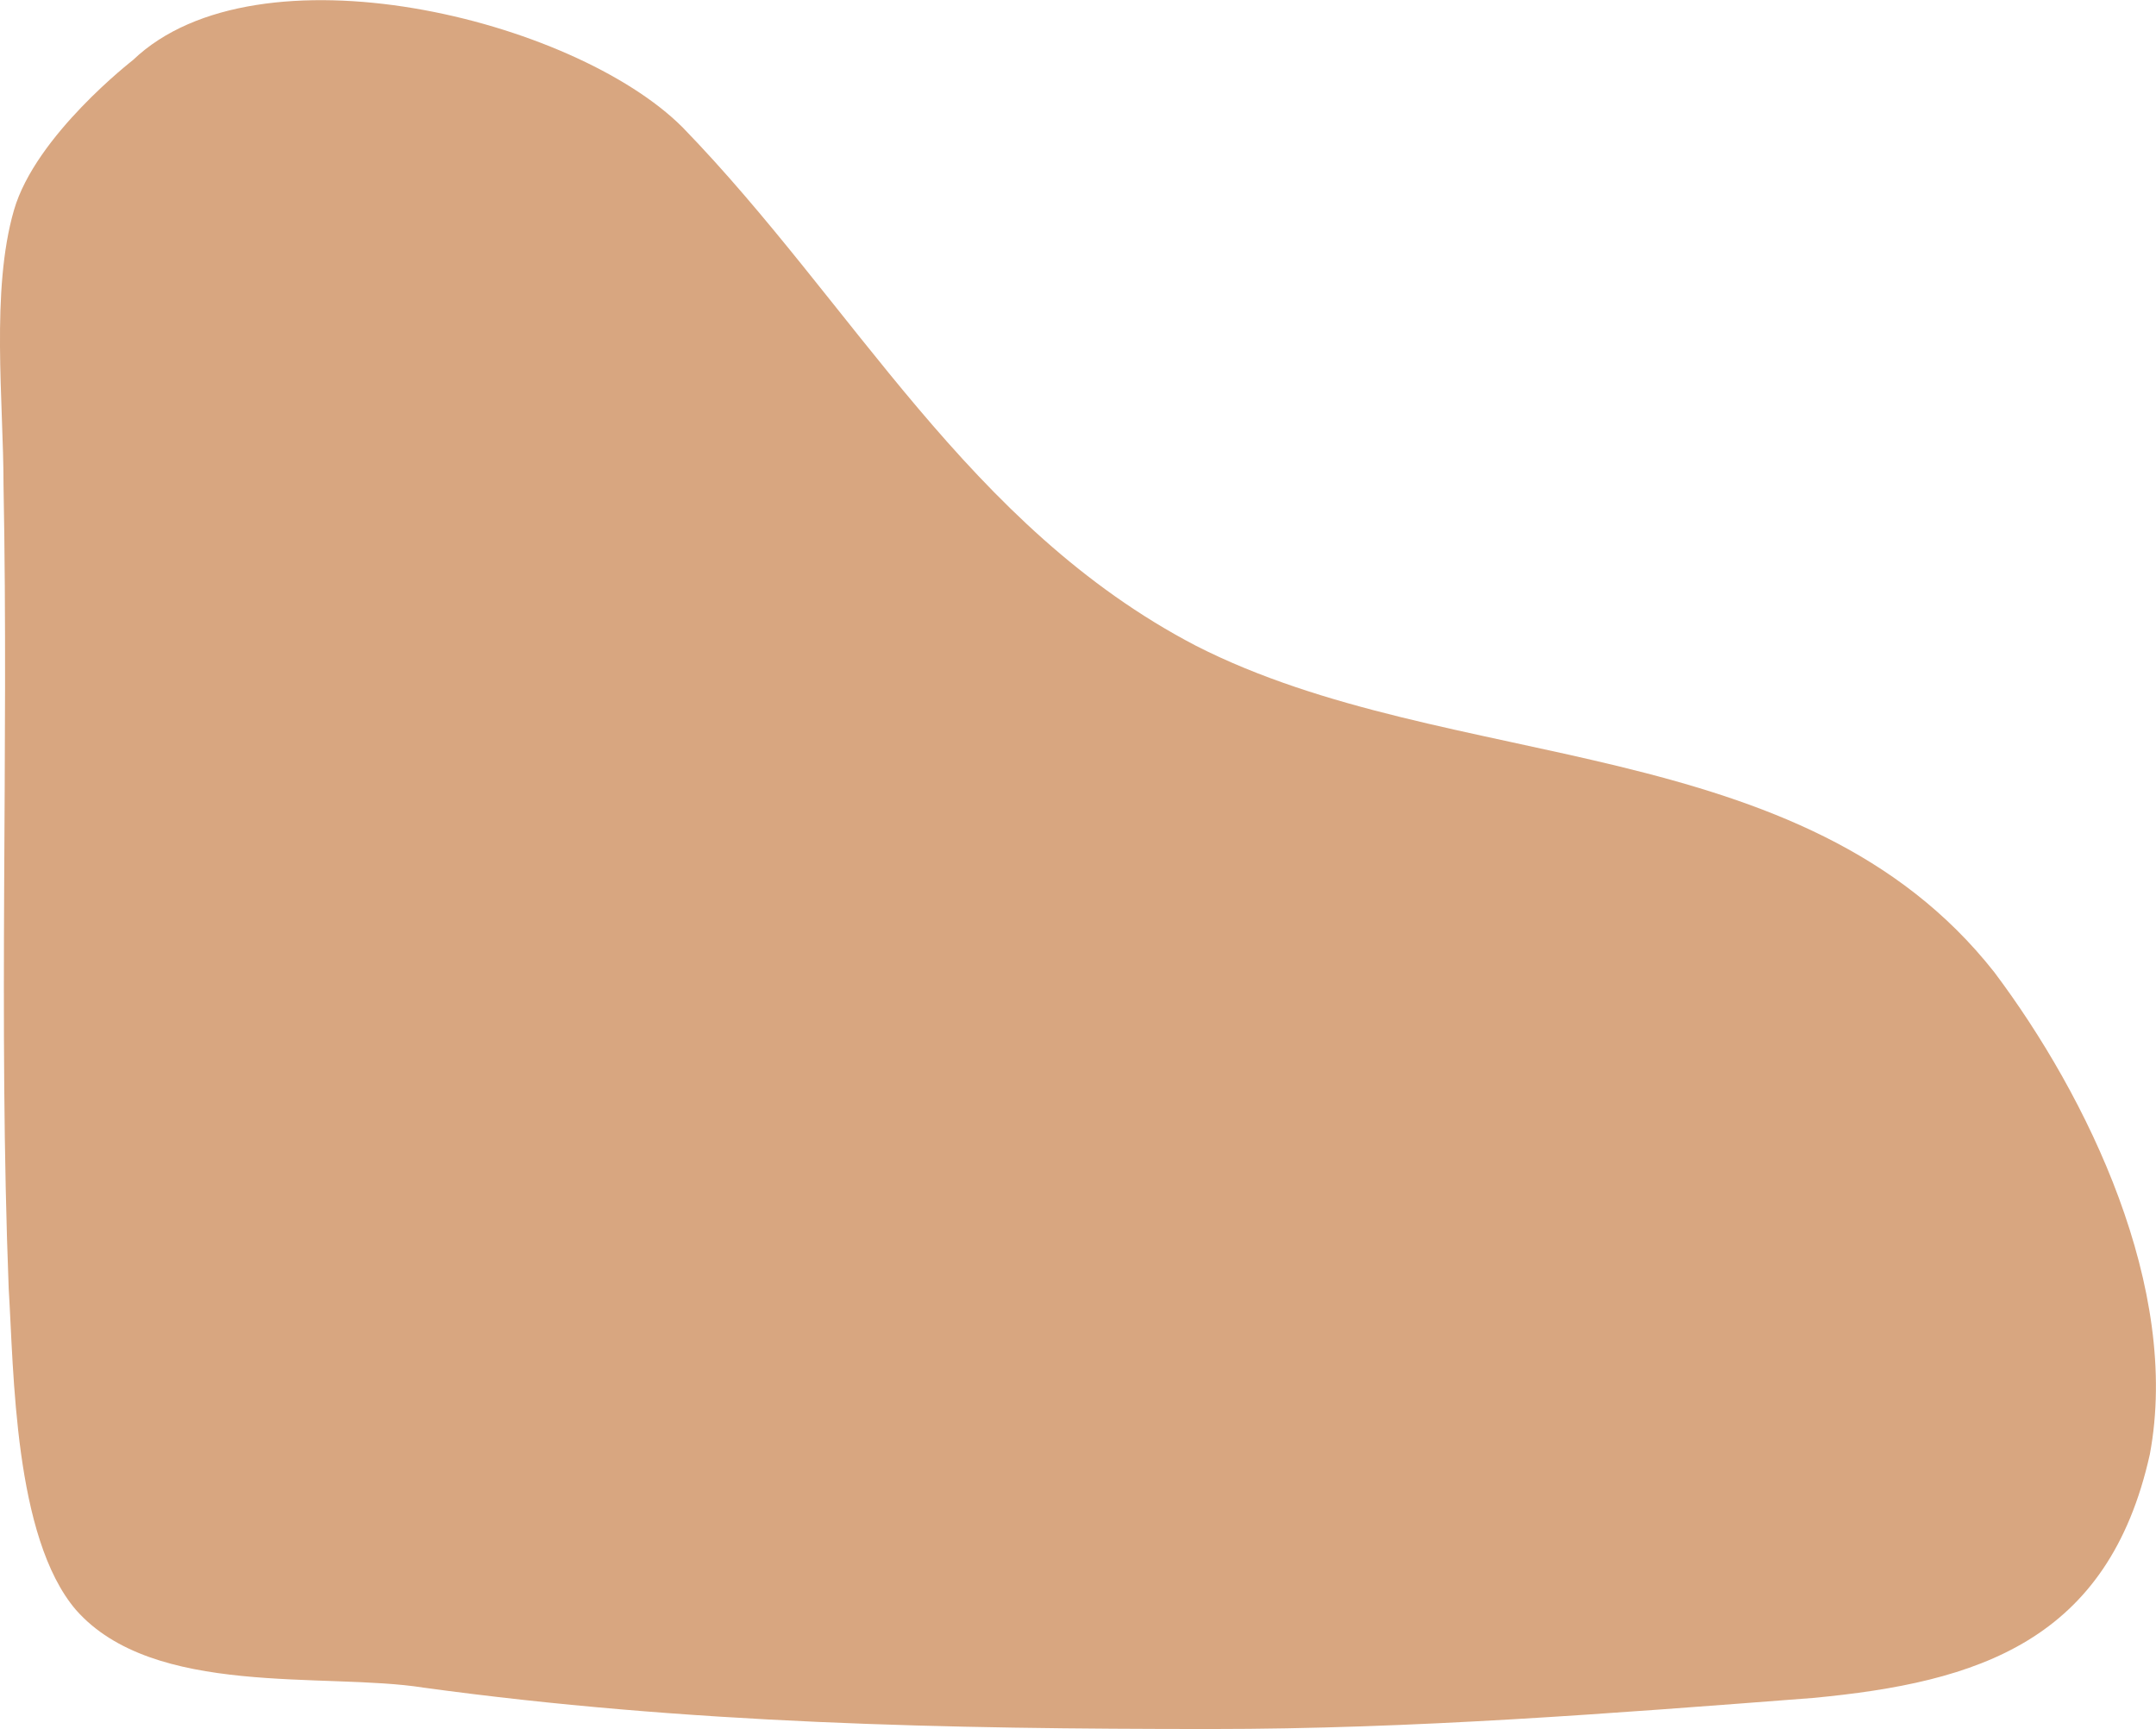 <svg xmlns="http://www.w3.org/2000/svg" viewBox="0 0 416.48 334.06"><title>Asset 1</title><path d="M2.69,40.62C-1.8,56.16.68,77.67.68,93.7c1,52.08-1,103.15,1,155.23,1,16,1,48.07,13,62.09,15,17,48.08,12,67.1,15,51.08,7,101.16,8,152.23,8,39.06,0,77.12-3,116.18-6,32-3,57.08-11,65.1-47.07,6-32.05-12-69.11-30.05-93.14C348.2,140.77,280.1,149.78,231,124.74c-44.07-23-66.1-66.1-99.15-100.15-21-21-82.11-36-106.15-13C25.73,11.58,6.86,26.13,2.69,40.62Z" style="fill:#d8a680"/></svg>